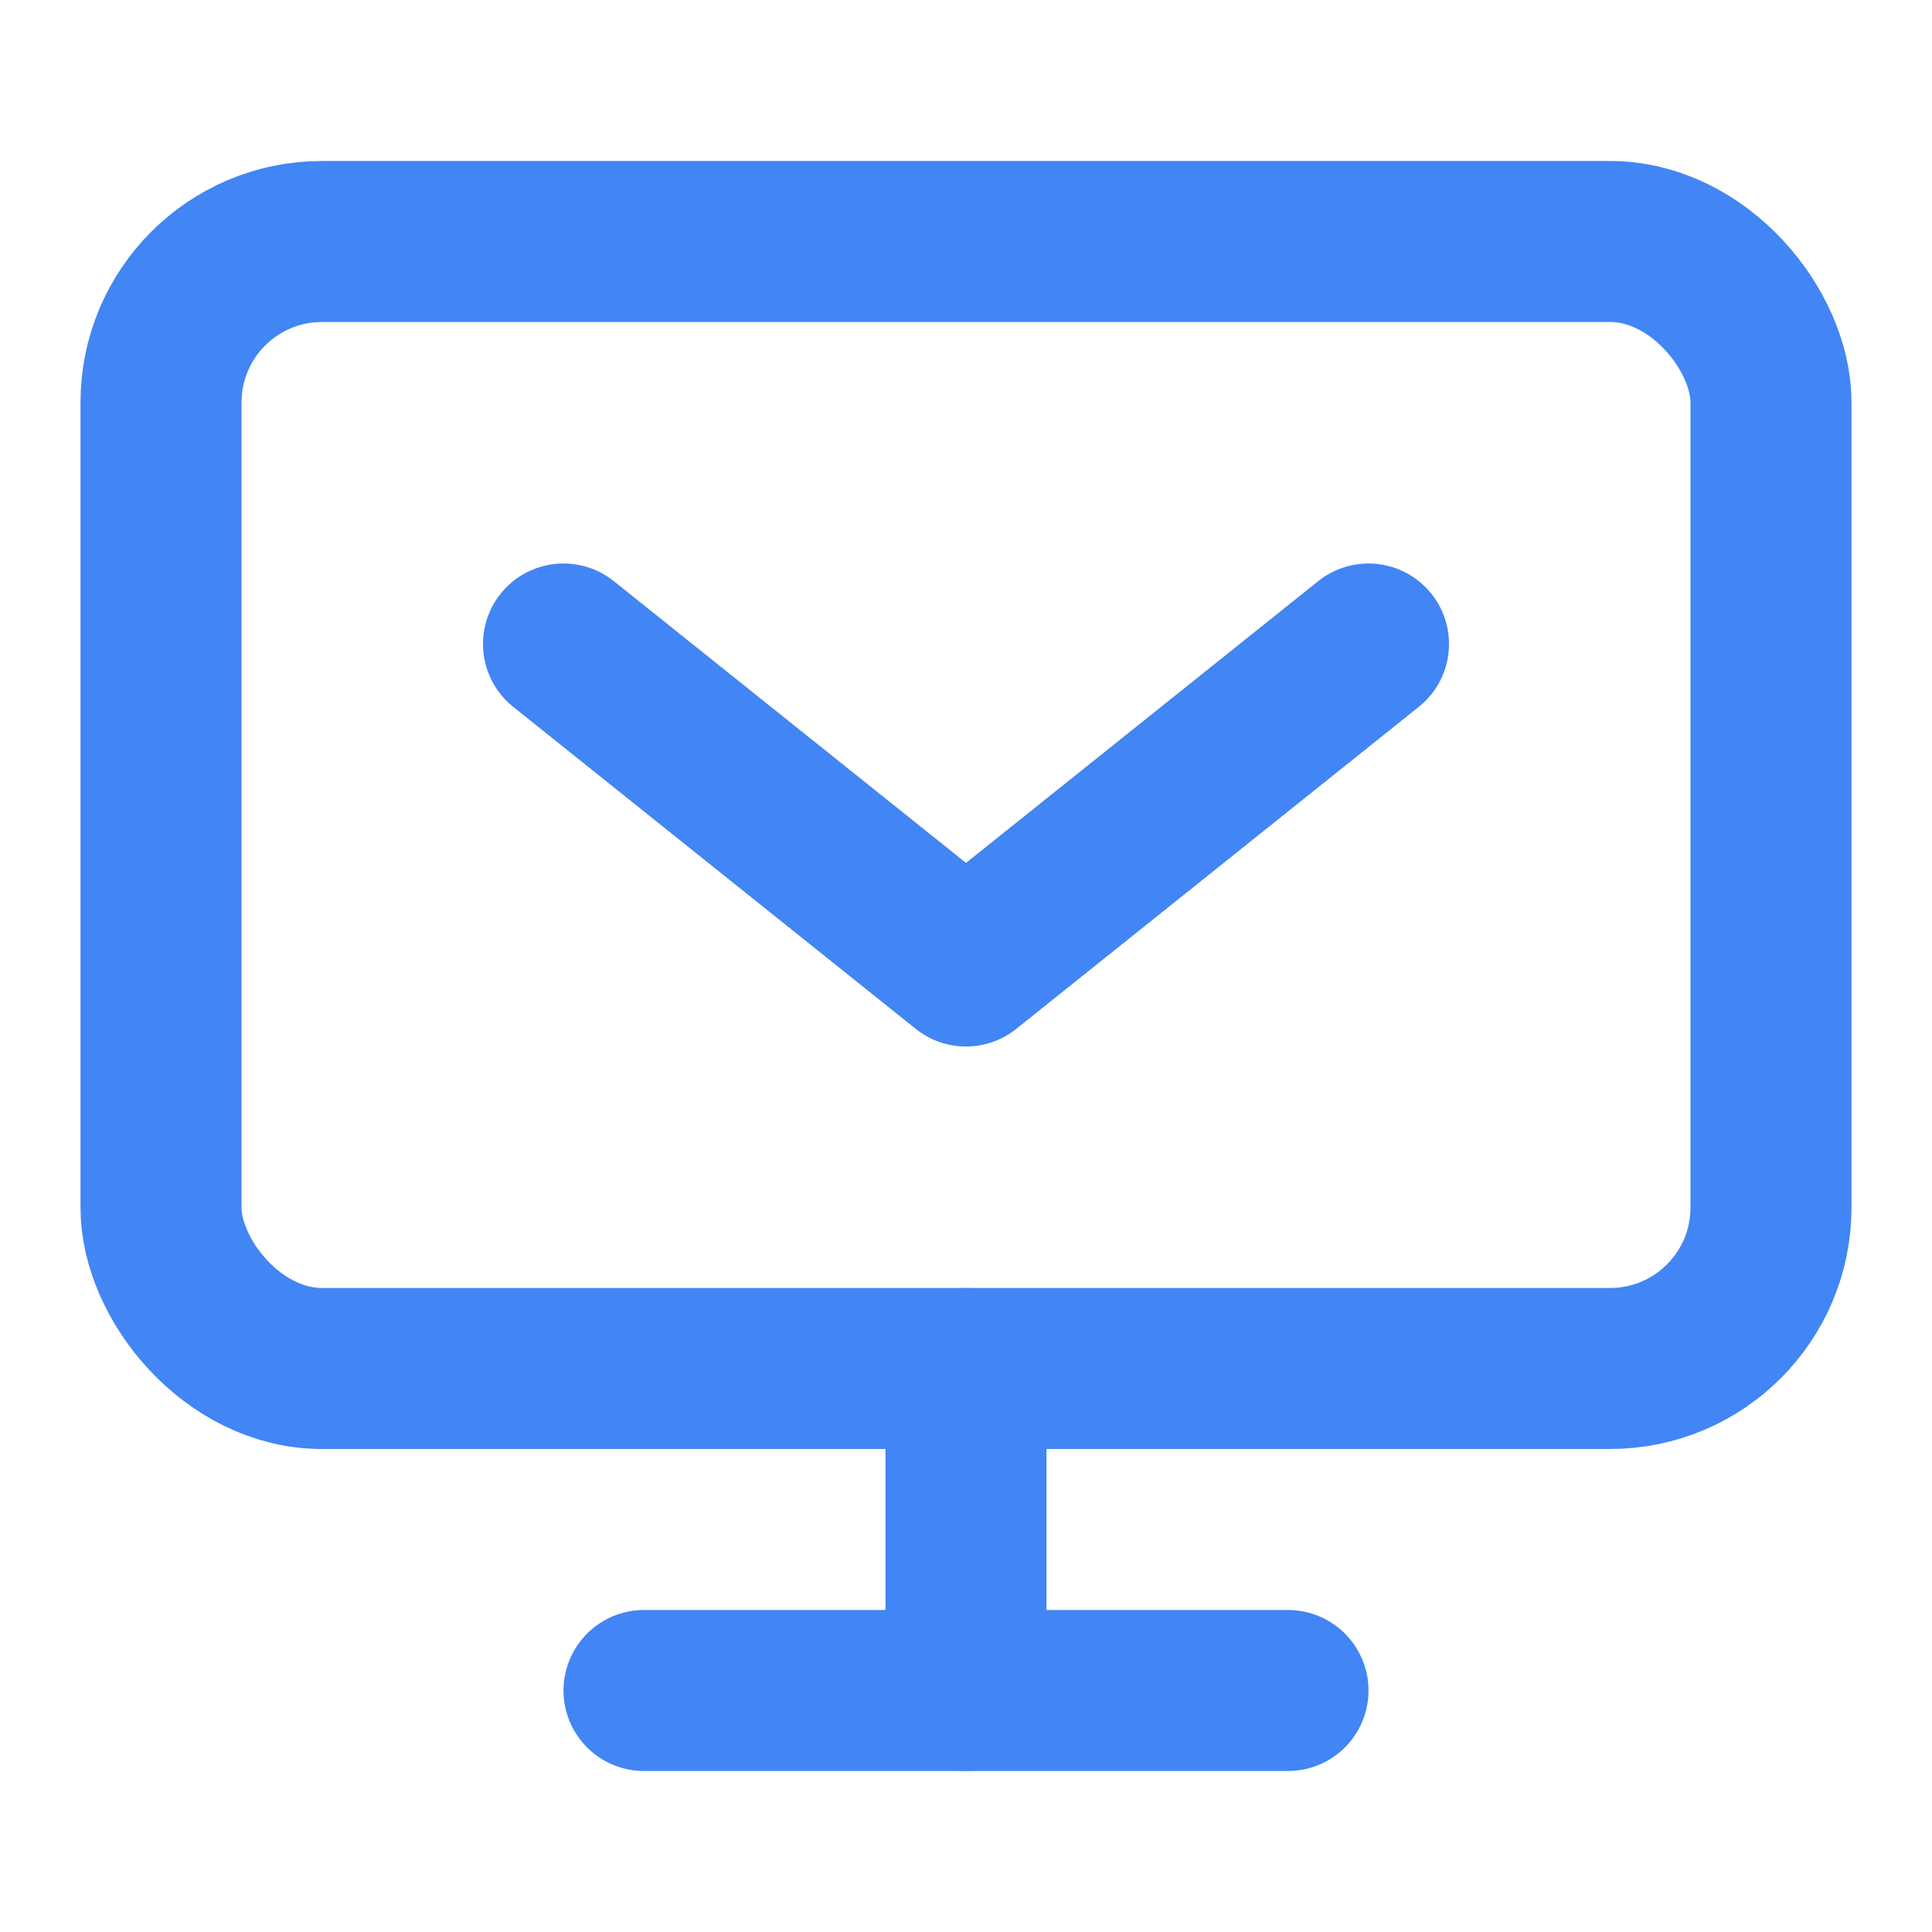 <svg xmlns="http://www.w3.org/2000/svg" width="128" height="128" viewBox="0 0 24 24" fill="none" stroke="#4285F4" stroke-width="2" stroke-linecap="round" stroke-linejoin="round">
  <rect x="2" y="3" width="20" height="14" rx="2" ry="2"></rect>
  <line x1="8" y1="21" x2="16" y2="21"></line>
  <line x1="12" y1="17" x2="12" y2="21"></line>
  <polyline points="7 8 12 12 17 8"></polyline>
</svg> 